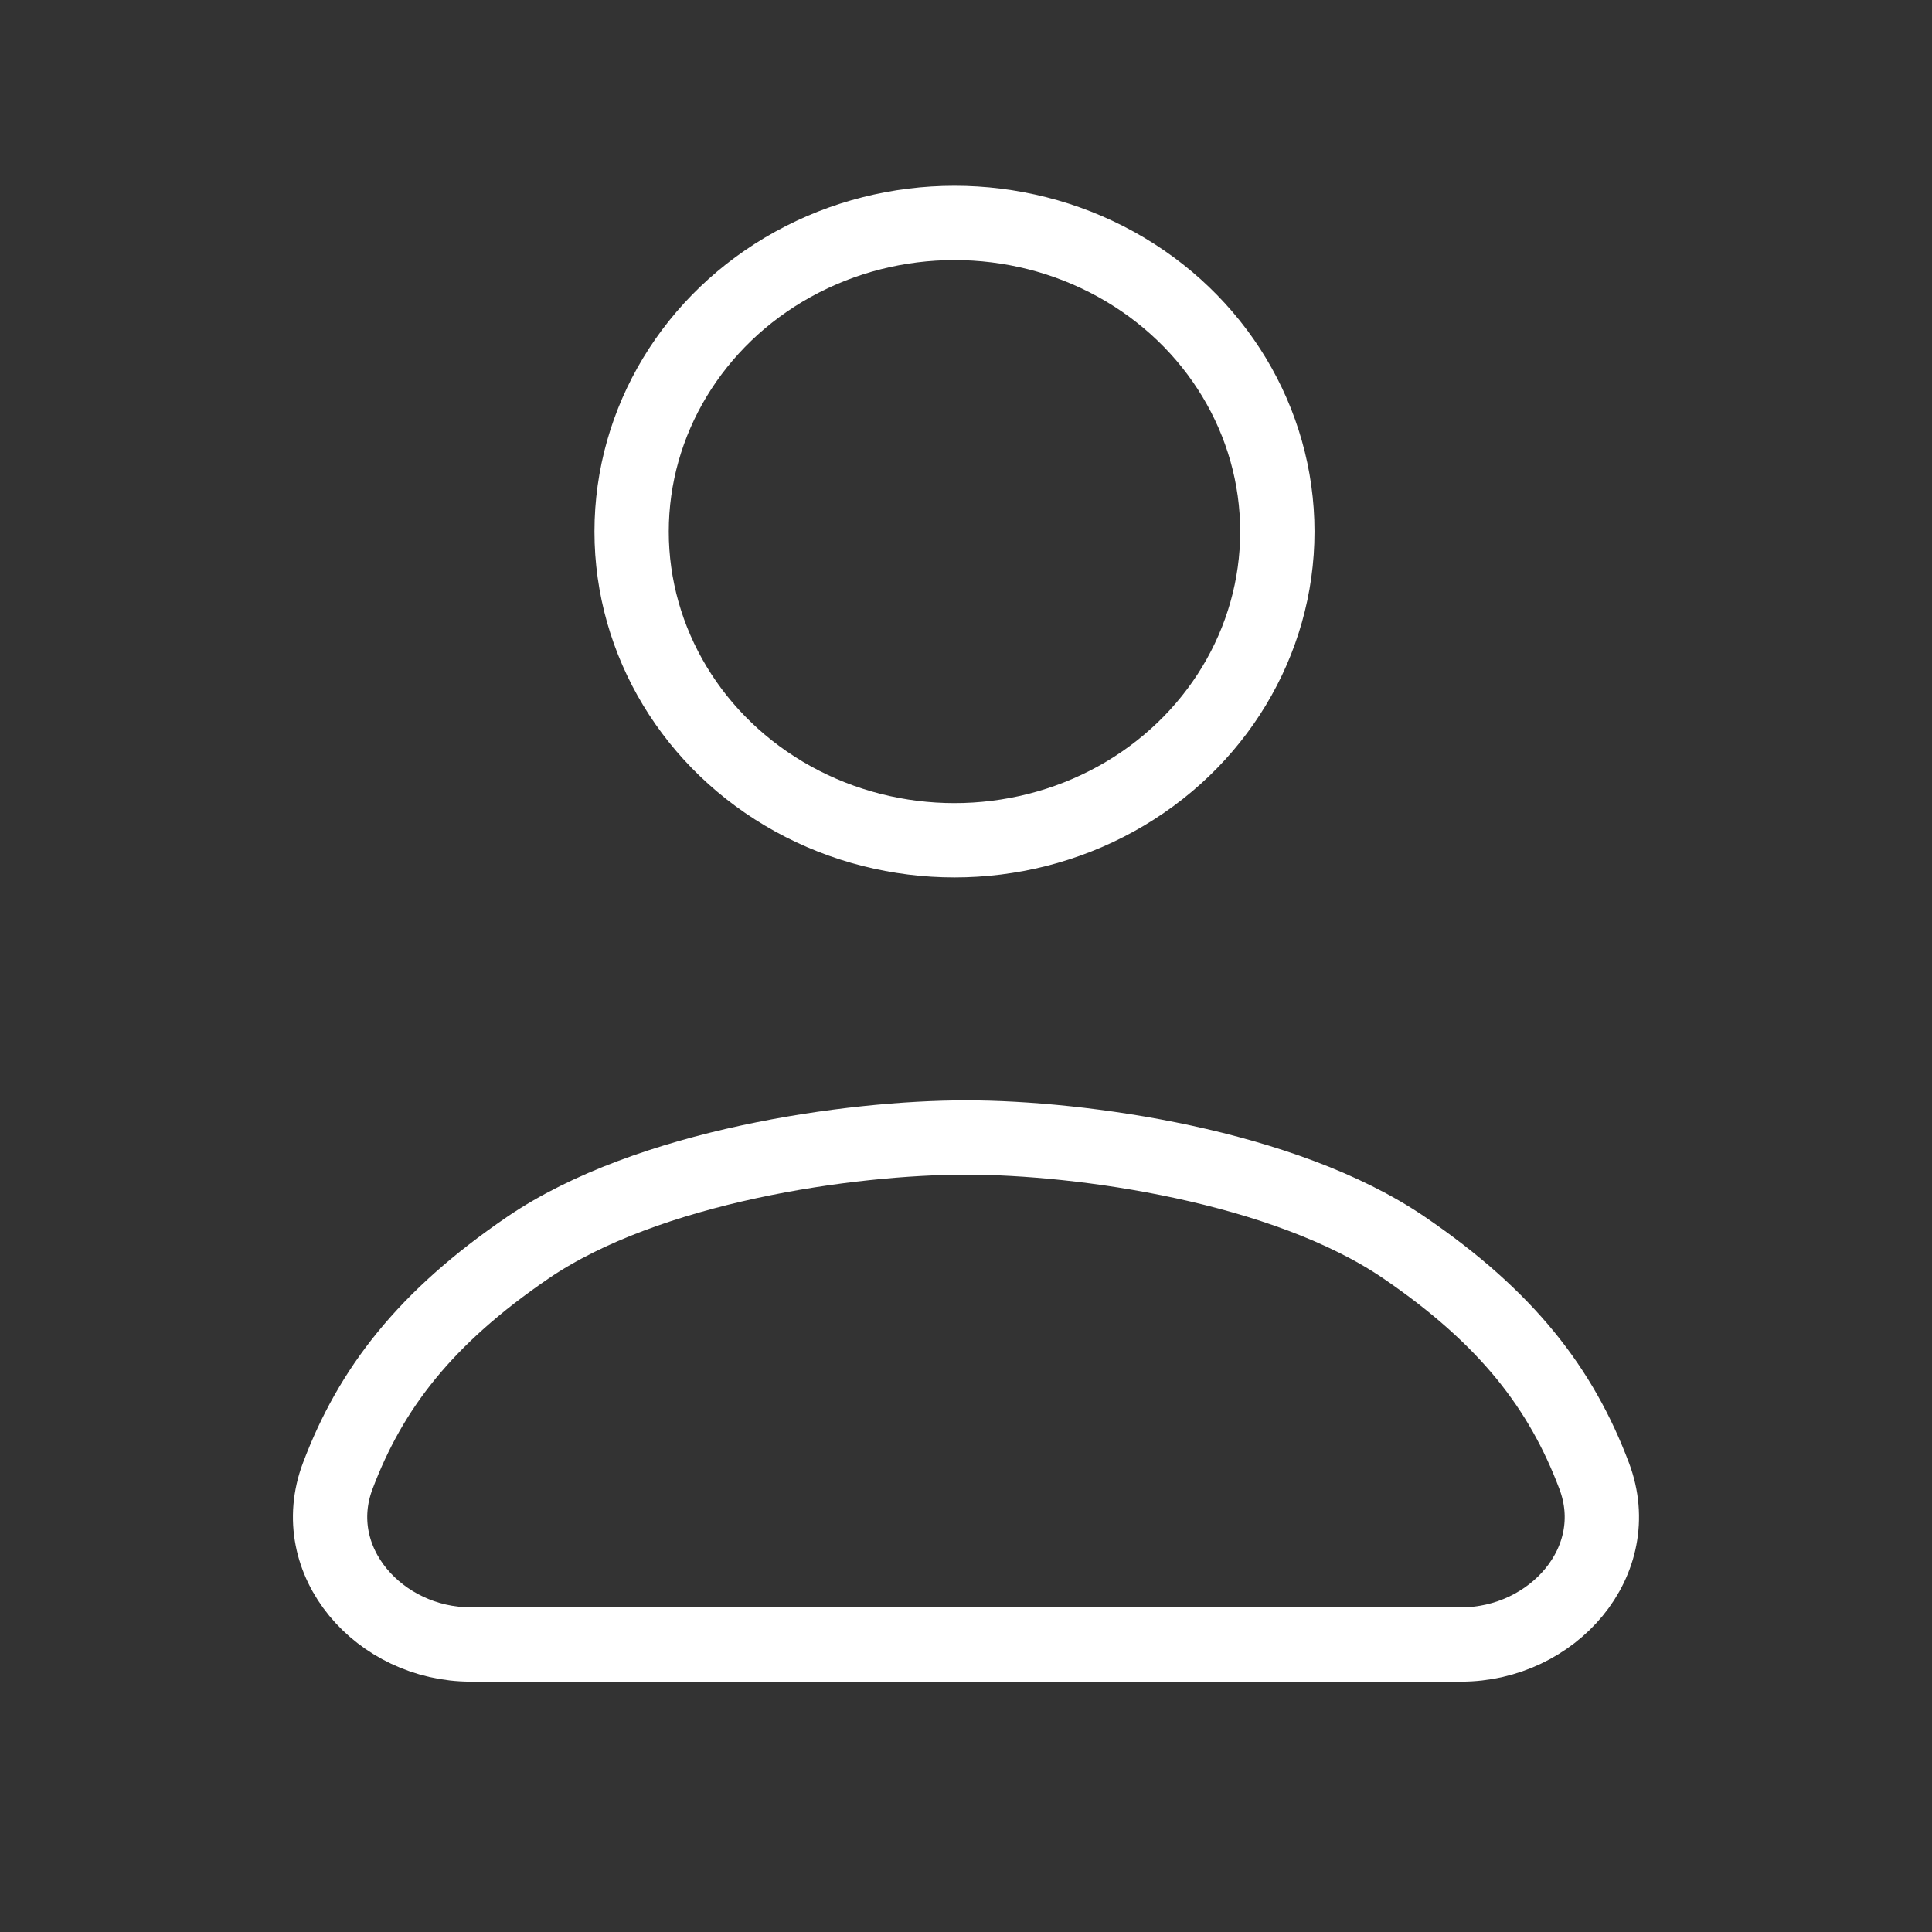 <svg width="26" height="26" viewBox="0 0 26 26" fill="none" xmlns="http://www.w3.org/2000/svg">
<rect x="0" y="0" width="26" height="26" fill="#333333" stroke="none"/>
<g id="Frame 118">
<g id="Group 39">
<ellipse id="Ellipse 34" cx="12.845" cy="7.154" rx="4.345" ry="4.154" stroke="white"/>
<path id="Vector 3" d="M7.103 16.791C5.719 17.736 4.989 18.687 4.545 19.863C4.112 21.012 5.109 22.131 6.337 22.131H19.663C20.891 22.131 21.887 21.012 21.454 19.863C21.011 18.687 20.281 17.736 18.897 16.791C17.279 15.687 14.552 15.308 13 15.308C11.448 15.308 8.721 15.687 7.103 16.791Z" stroke="white"/>
</g>
</g>
</svg>
